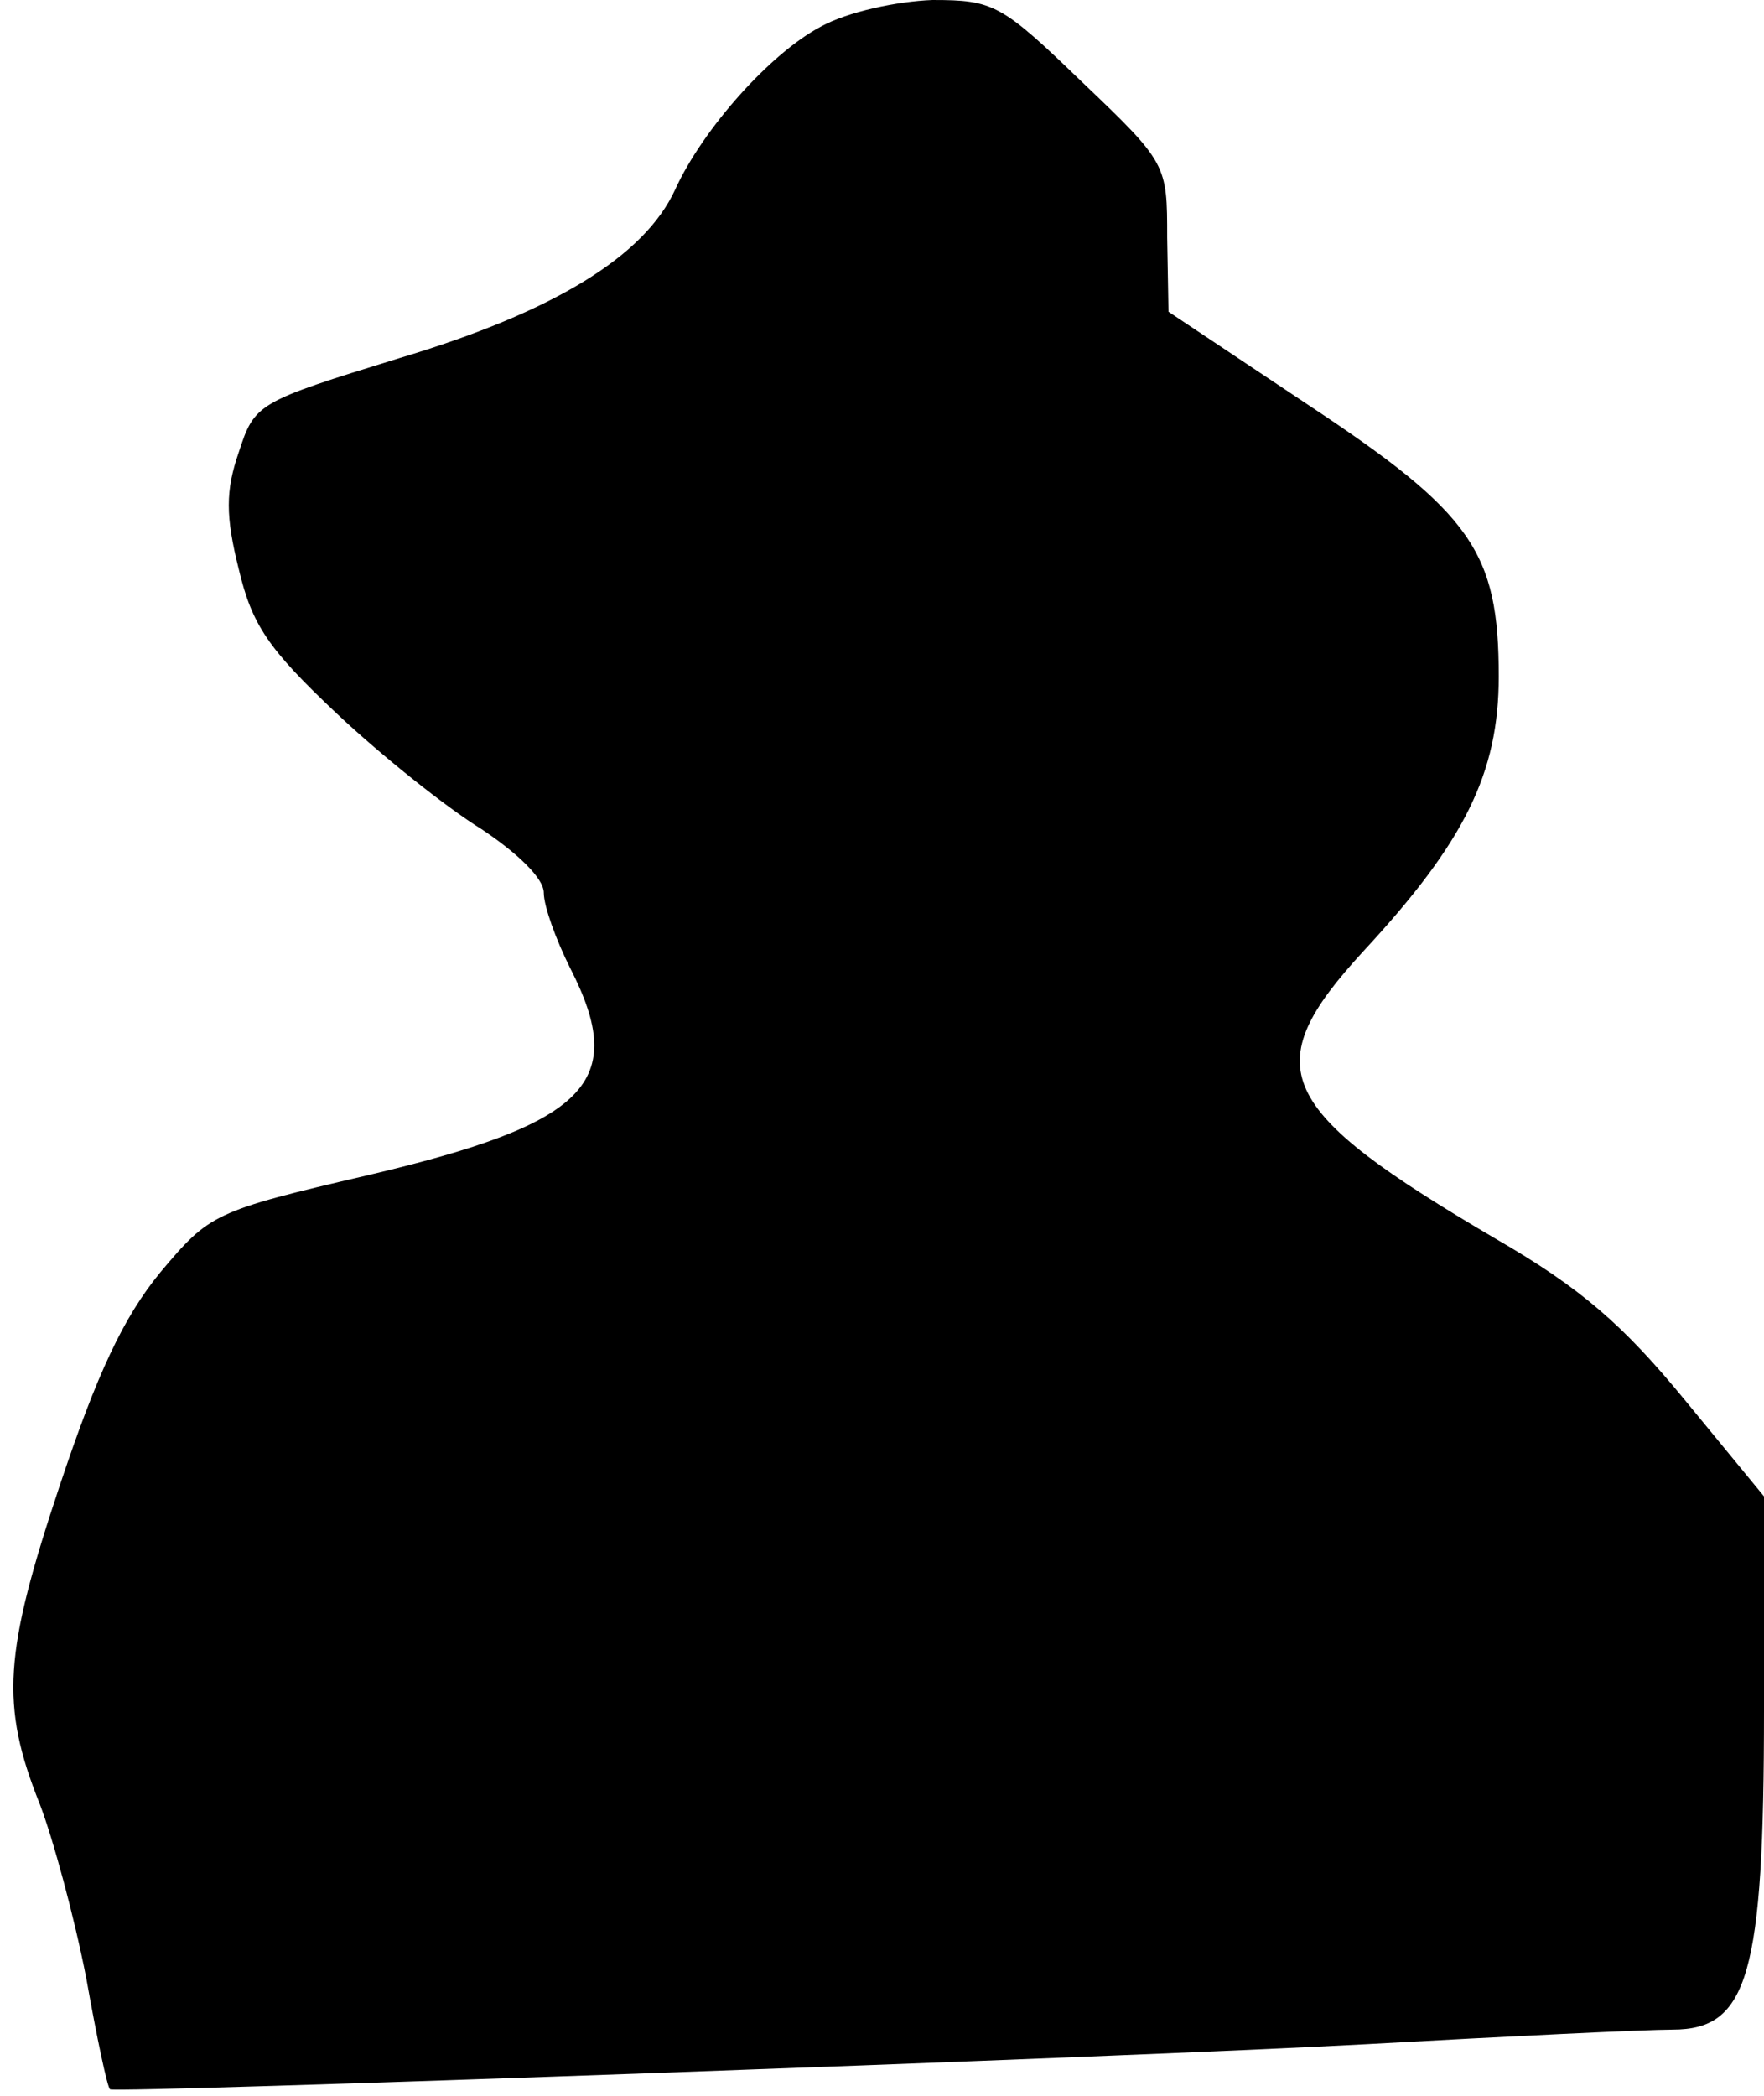 <?xml version="1.0" standalone="no"?>
<!DOCTYPE svg PUBLIC "-//W3C//DTD SVG 20010904//EN"
 "http://www.w3.org/TR/2001/REC-SVG-20010904/DTD/svg10.dtd">
<svg version="1.0" xmlns="http://www.w3.org/2000/svg"
 width="133pt" height="158pt" viewBox="0 0 133 158"
 preserveAspectRatio="xMidYMid meet">
<g transform="translate(0,158) scale(0.1,-0.1)"
fill="#000000" stroke="none">
<path fill="#000000" stroke="none" d="M619 1560 c-38 -20 -89 -77 -110 -123
-23 -50 -91 -92 -208 -127 -107 -33 -109 -34 -121 -71 -10 -29 -10 -48 0 -88
10 -42 22 -60 74 -109 34 -32 83 -71 109 -87 27 -18 47 -37 47 -48 0 -10 9
-35 20 -57 44 -86 13 -117 -153 -156 -116 -27 -119 -29 -156 -73 -28 -34 -48
-77 -76 -161 -42 -126 -45 -165 -15 -240 10 -26 26 -85 35 -131 8 -45 16 -83
18 -84 5 -3 763 24 947 34 107 6 211 11 231 11 57 0 69 41 69 241 l0 161 -60
73 c-46 56 -78 84 -142 121 -167 98 -181 129 -100 217 76 82 102 134 102 207
0 94 -20 123 -144 205 l-105 70 -1 56 c0 55 0 56 -64 117 -61 59 -67 62 -113
62 -27 -1 -64 -9 -84 -20z"/>
</g>
</svg>
